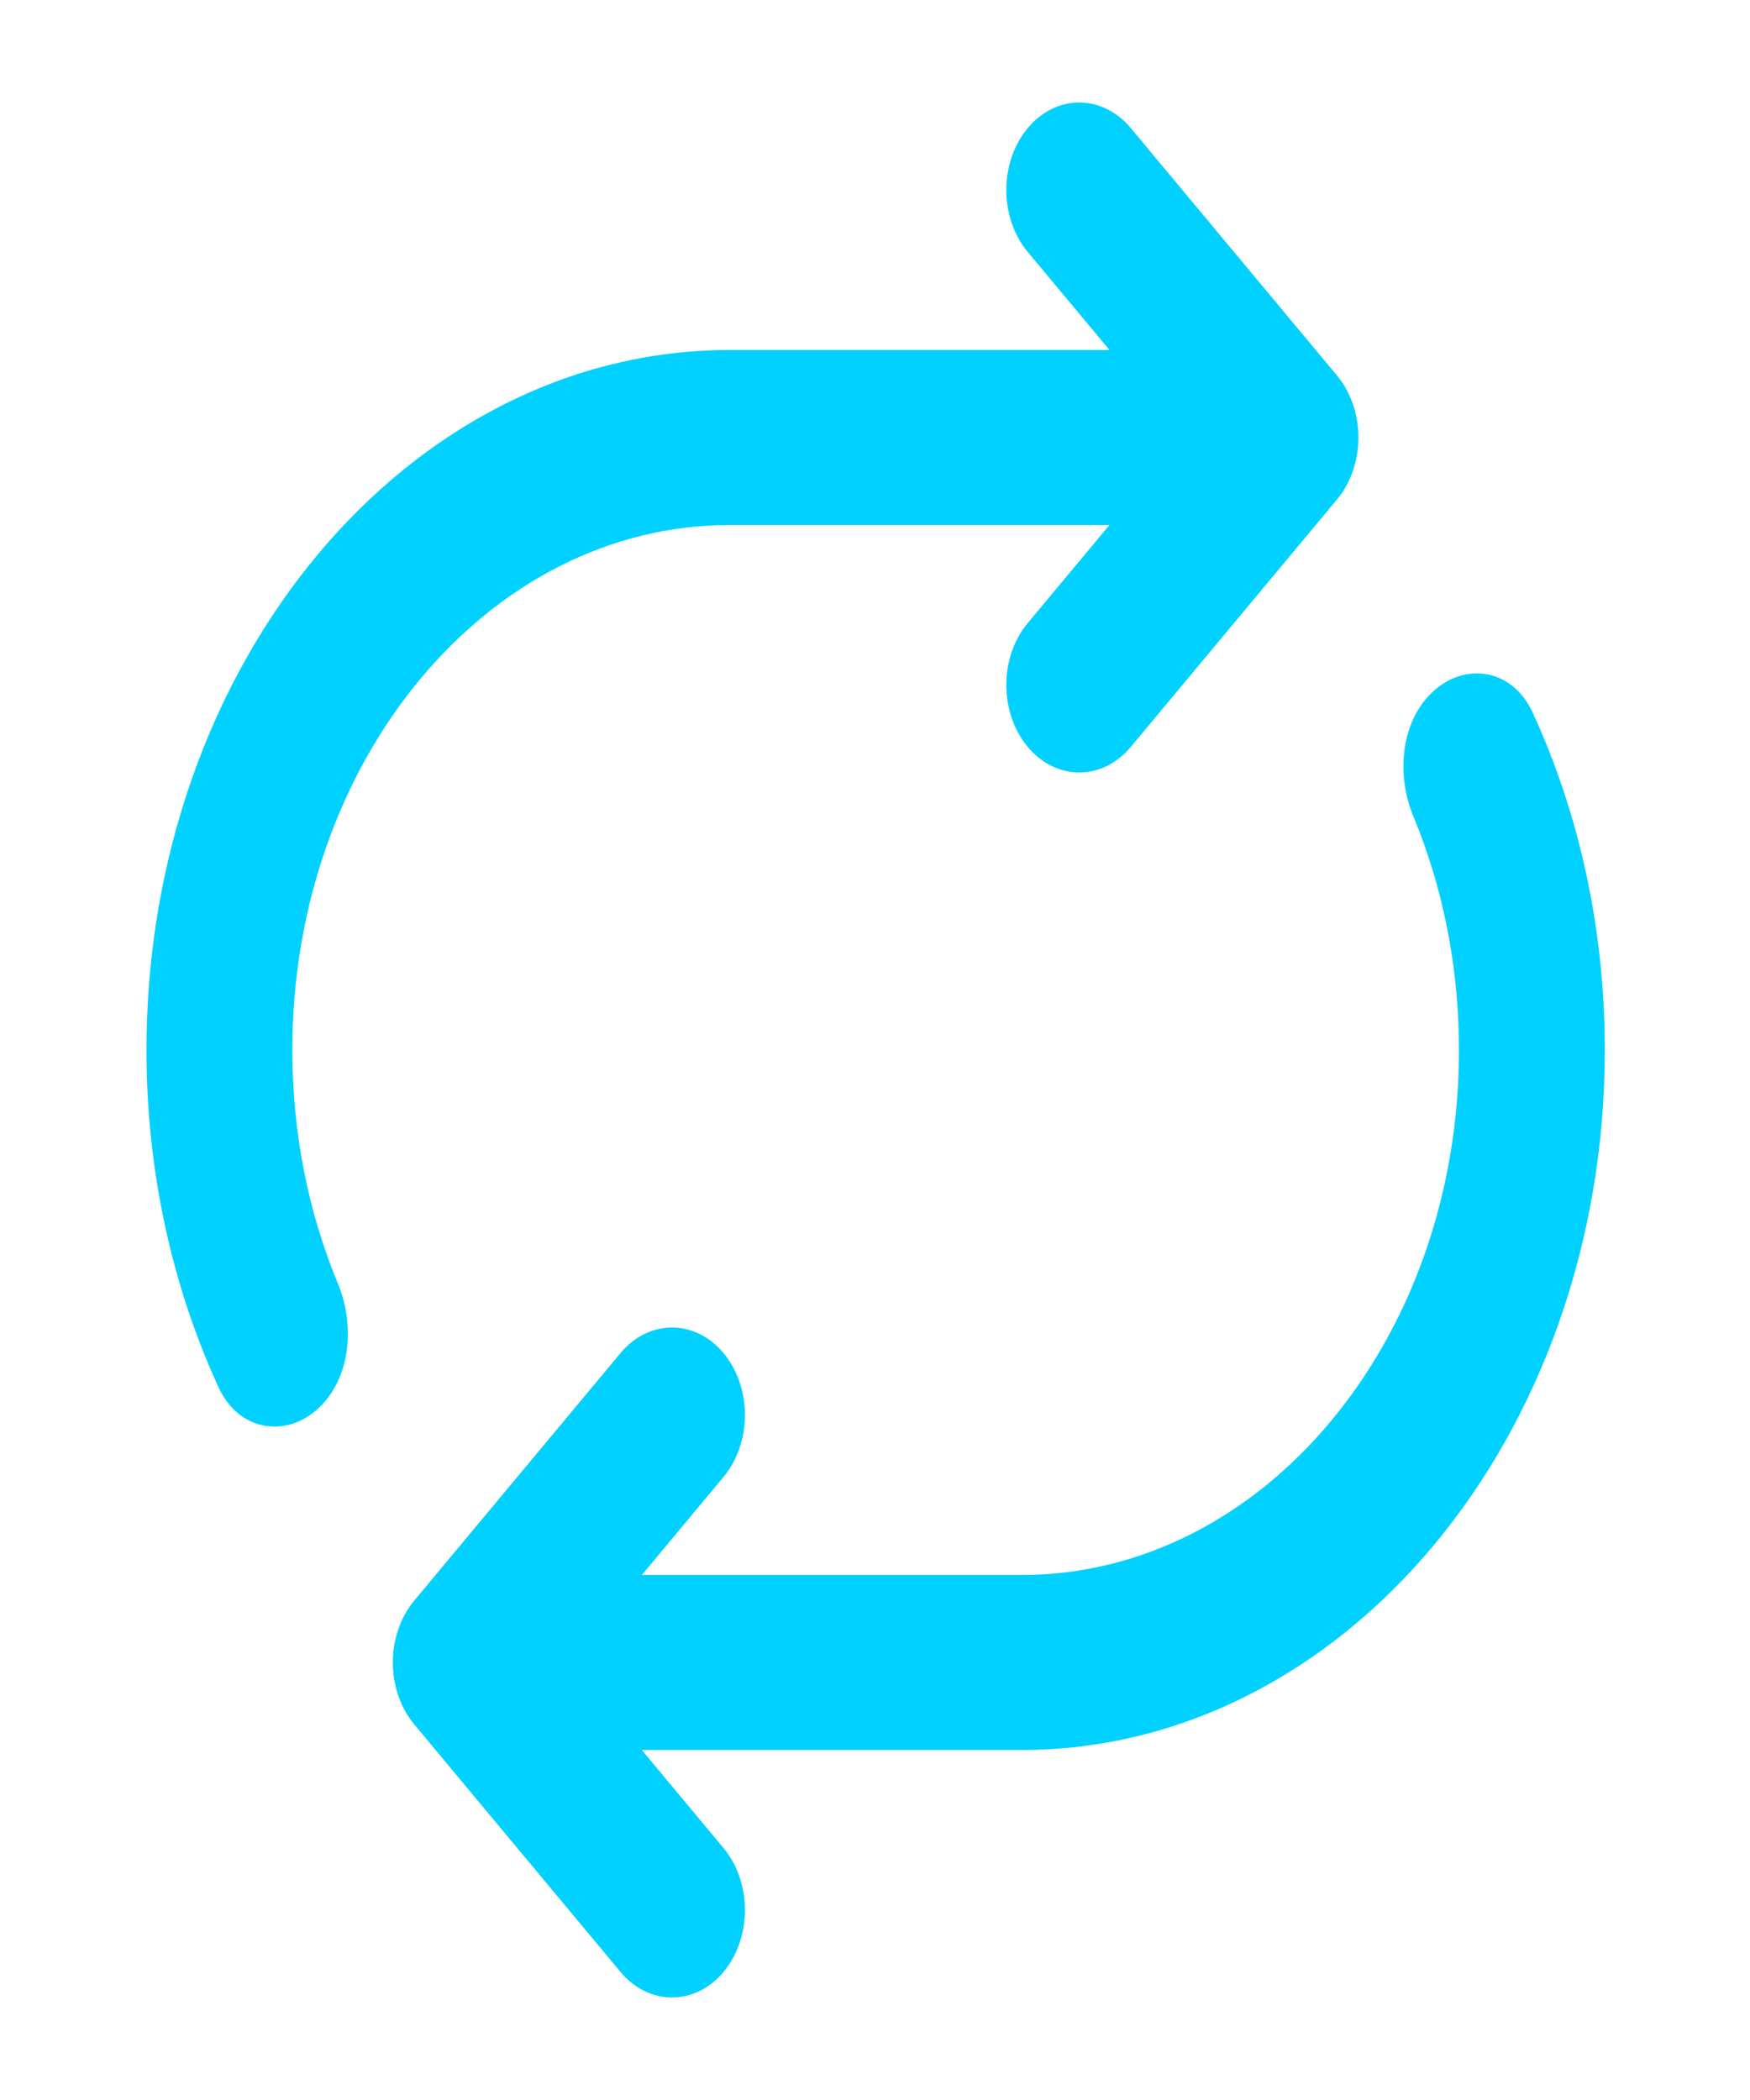 <svg width="50" height="60" viewBox="0 0 50 60" fill="none" xmlns="http://www.w3.org/2000/svg">
<path d="M31.699 15L29.363 17.803C28.549 18.779 28.549 20.362 29.363 21.339C30.177 22.315 31.496 22.315 32.309 21.339L38.202 14.268C38.593 13.799 38.812 13.163 38.812 12.5C38.812 11.837 38.593 11.201 38.202 10.732L32.309 3.661C32.208 3.539 32.098 3.432 31.983 3.341C31.174 2.7 30.075 2.807 29.363 3.661C28.549 4.637 28.549 6.22 29.363 7.197L31.699 10H20.852C11.647 10 4.185 18.954 4.185 30C4.185 33.495 4.932 36.78 6.245 39.639C6.868 40.996 8.389 41.117 9.302 40.02C10.03 39.147 10.115 37.784 9.656 36.678C8.821 34.667 8.352 32.399 8.352 30C8.352 21.716 13.948 15 20.852 15H31.699Z" fill="#00D1FF"/>
<path d="M20.673 52.803L18.337 50H29.185C38.39 50 45.852 41.045 45.852 30C45.852 26.505 45.105 23.22 43.792 20.361C43.714 20.191 43.622 20.041 43.519 19.91C42.798 18.992 41.534 19.02 40.734 19.979C40.007 20.852 39.922 22.216 40.381 23.321C40.485 23.573 40.584 23.828 40.676 24.087C41.326 25.901 41.685 27.9 41.685 30C41.685 38.284 36.089 45 29.185 45H18.337L20.673 42.197C21.487 41.22 21.487 39.637 20.673 38.661C19.86 37.685 18.541 37.685 17.727 38.661L11.835 45.732C11.444 46.201 11.224 46.837 11.224 47.5C11.224 48.163 11.444 48.799 11.835 49.267L17.727 56.339C18.541 57.315 19.86 57.315 20.673 56.339C21.487 55.362 21.487 53.779 20.673 52.803Z" fill="#00D1FF"/>
</svg>
